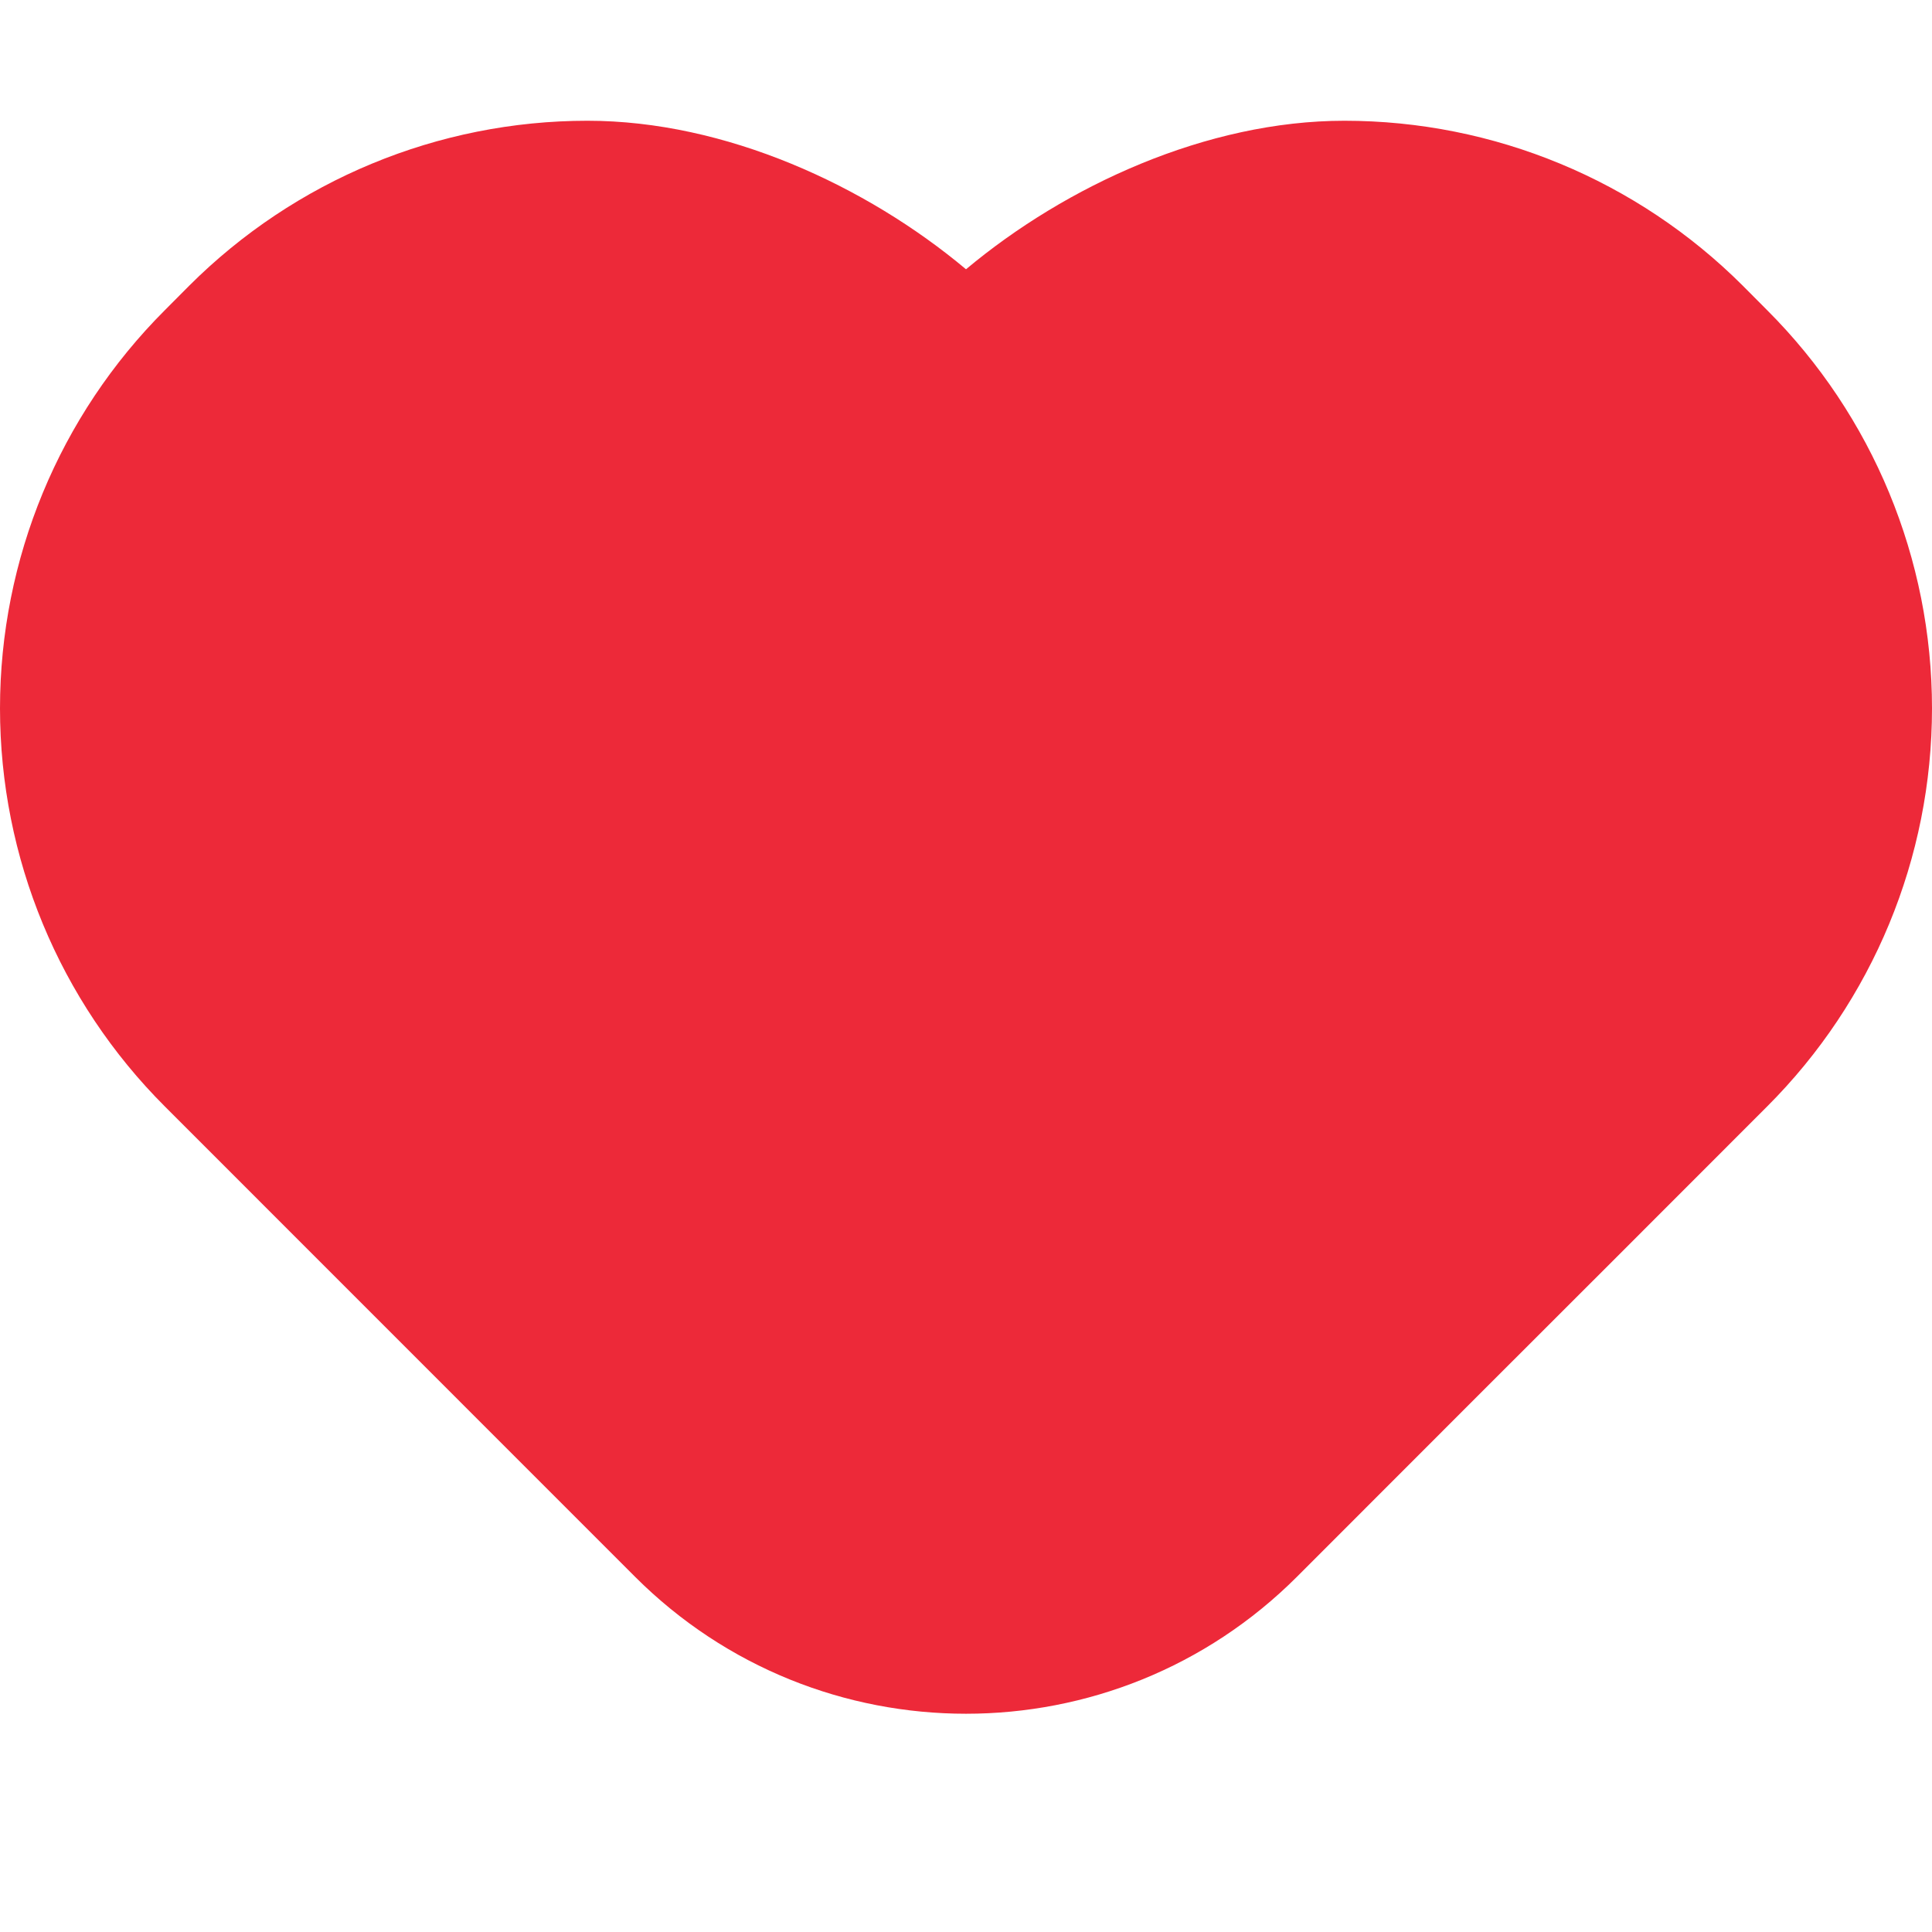 <svg width="16" height="16" viewBox="0 0 16 16" fill="none" xmlns="http://www.w3.org/2000/svg">
<path fill-rule="evenodd" clip-rule="evenodd" d="M1.567 2.366C2.442 1.492 3.628 1 4.865 1C6.008 1 7.173 1.537 8 2.23C8.827 1.538 9.993 1 11.134 1C12.372 1 13.558 1.492 14.433 2.366L14.634 2.568C15.51 3.443 16 4.63 16 5.866C16 7.103 15.51 8.289 14.634 9.164C13.714 10.085 13.03 10.769 12.234 11.564C11.791 12.007 11.314 12.485 10.742 13.057C9.228 14.571 6.772 14.571 5.258 13.057L1.366 9.164C0.49 8.289 0 7.103 0 5.866C0 4.63 0.49 3.443 1.366 2.568L1.567 2.366Z" fill="#ED2939"/>
</svg>
